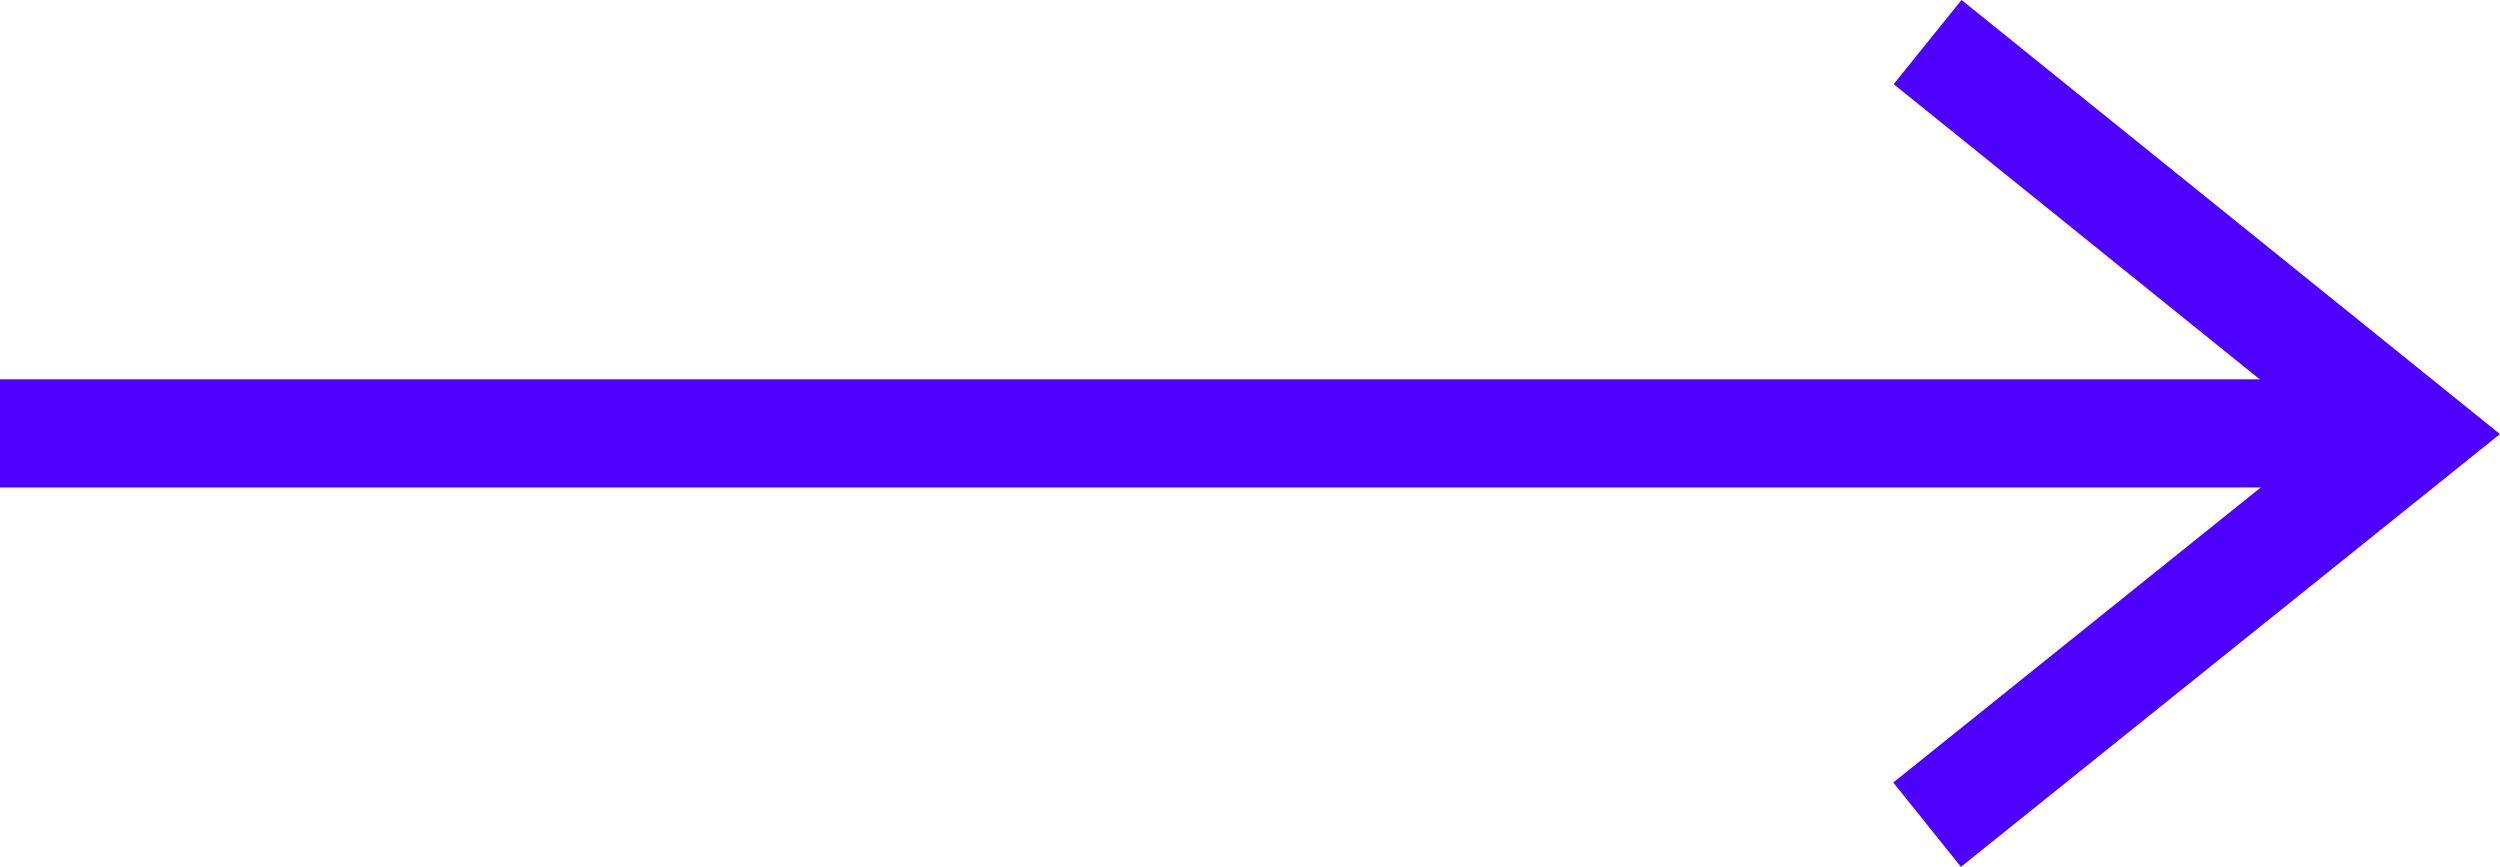<svg xmlns="http://www.w3.org/2000/svg" width="46.239" height="16.033" viewBox="0 0 46.239 16.033"><defs><style>.a{fill:none;stroke:#4d00ff;stroke-width:2px;}</style></defs><g transform="translate(0 1.402)"><line class="a" x2="44" transform="translate(0 6.614)"/><path class="a" d="M1582.272,4456.265l8.991,7.249-9,7.226" transform="translate(-1546.62 -4456.889)"/></g></svg>